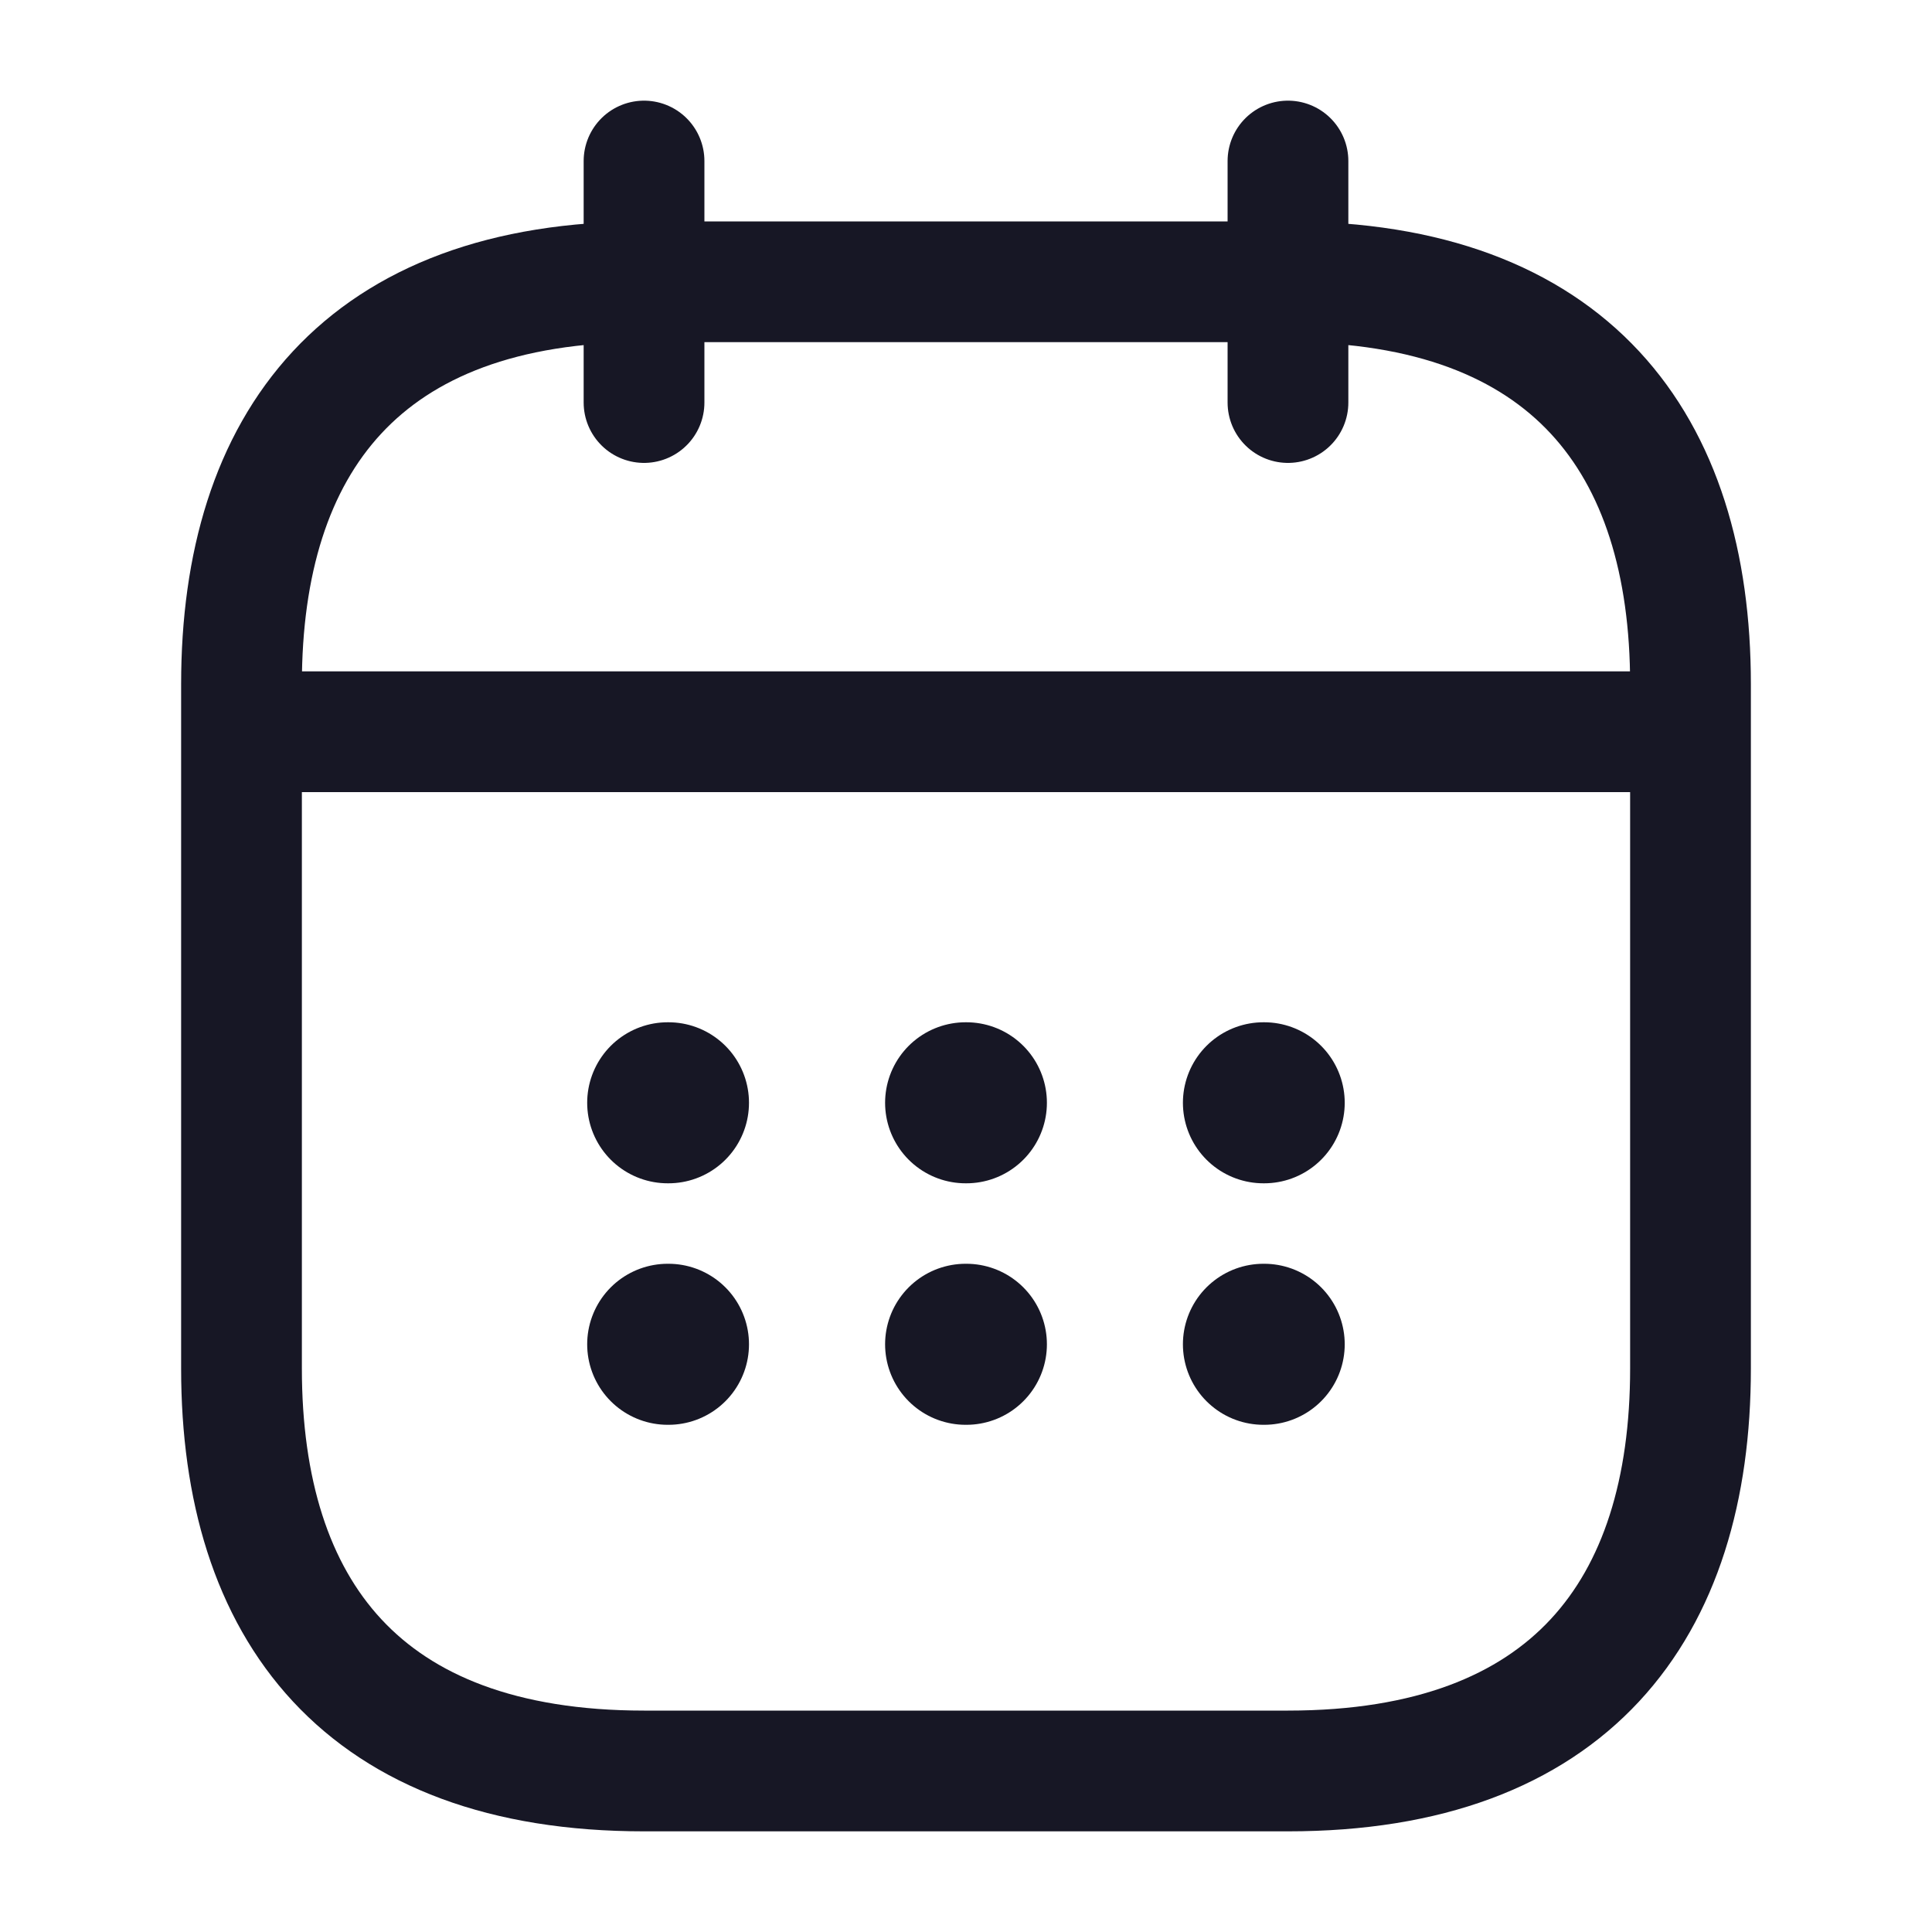 <svg width="20" height="20" viewBox="0 0 20 20" fill="none" xmlns="http://www.w3.org/2000/svg">
<path d="M6.667 1.667V4.167M13.333 1.667V4.167M2.917 7.575H17.083M17.5 7.083V14.167C17.5 16.667 16.25 18.333 13.333 18.333H6.667C3.75 18.333 2.5 16.667 2.5 14.167V7.083C2.5 4.583 3.75 2.917 6.667 2.917H13.333C16.25 2.917 17.5 4.583 17.5 7.083Z" stroke="#171725" stroke-width="1.25" stroke-miterlimit="10" stroke-linecap="round" stroke-linejoin="round"/>
<path d="M13.079 11.416H13.087M13.079 13.916H13.087M9.996 11.416H10.004M9.996 13.916H10.004M6.912 11.416H6.92M6.912 13.916H6.92" stroke="#171725" stroke-width="1.667" stroke-linecap="round" stroke-linejoin="round"/>
</svg>

